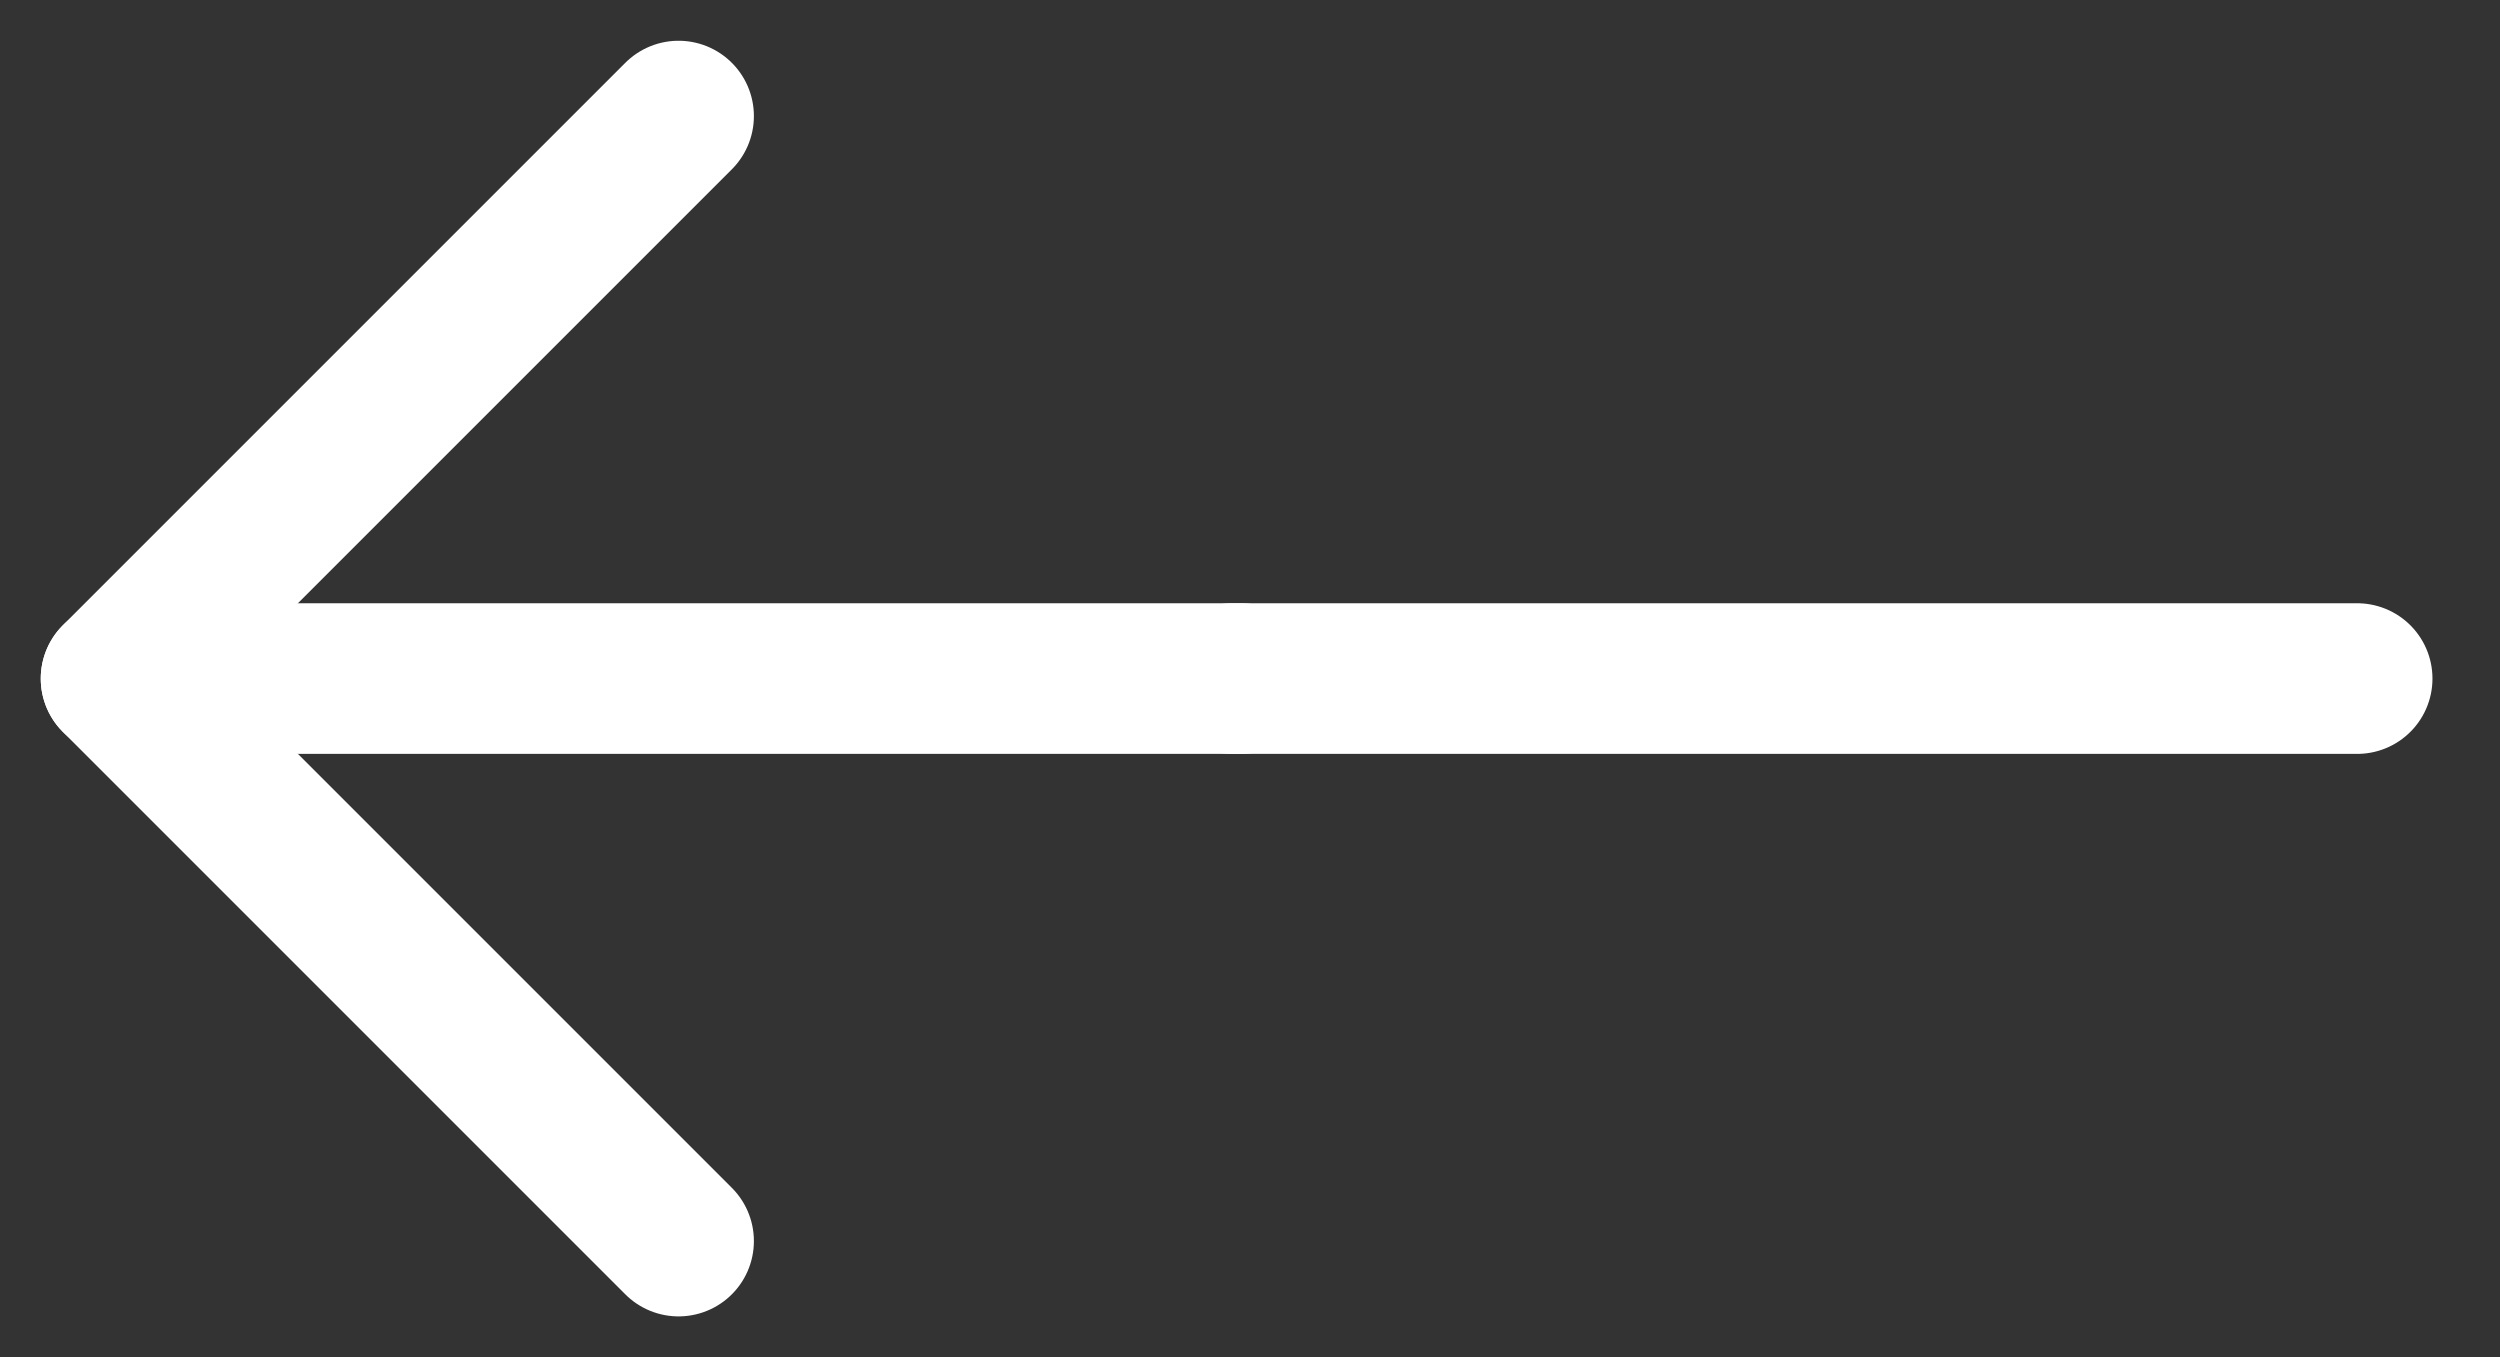 <svg width="35" height="19" viewBox="0 0 35 19" fill="none" xmlns="http://www.w3.org/2000/svg">
<rect x="0" y="0" width="35" height="19" fill="#333333" stroke="none"/>
<path d="M17.375 9.5H1.625" stroke="white" stroke-width="2.109" stroke-linecap="round" stroke-linejoin="round"/>
<path d="M33 9.5H17.25" stroke="white" stroke-width="2.109" stroke-linecap="round" stroke-linejoin="round"/>
<path d="M9.5 17.375L1.625 9.5L9.5 1.625" stroke="white" stroke-width="2.109" stroke-linecap="round" stroke-linejoin="round"/>
</svg>
